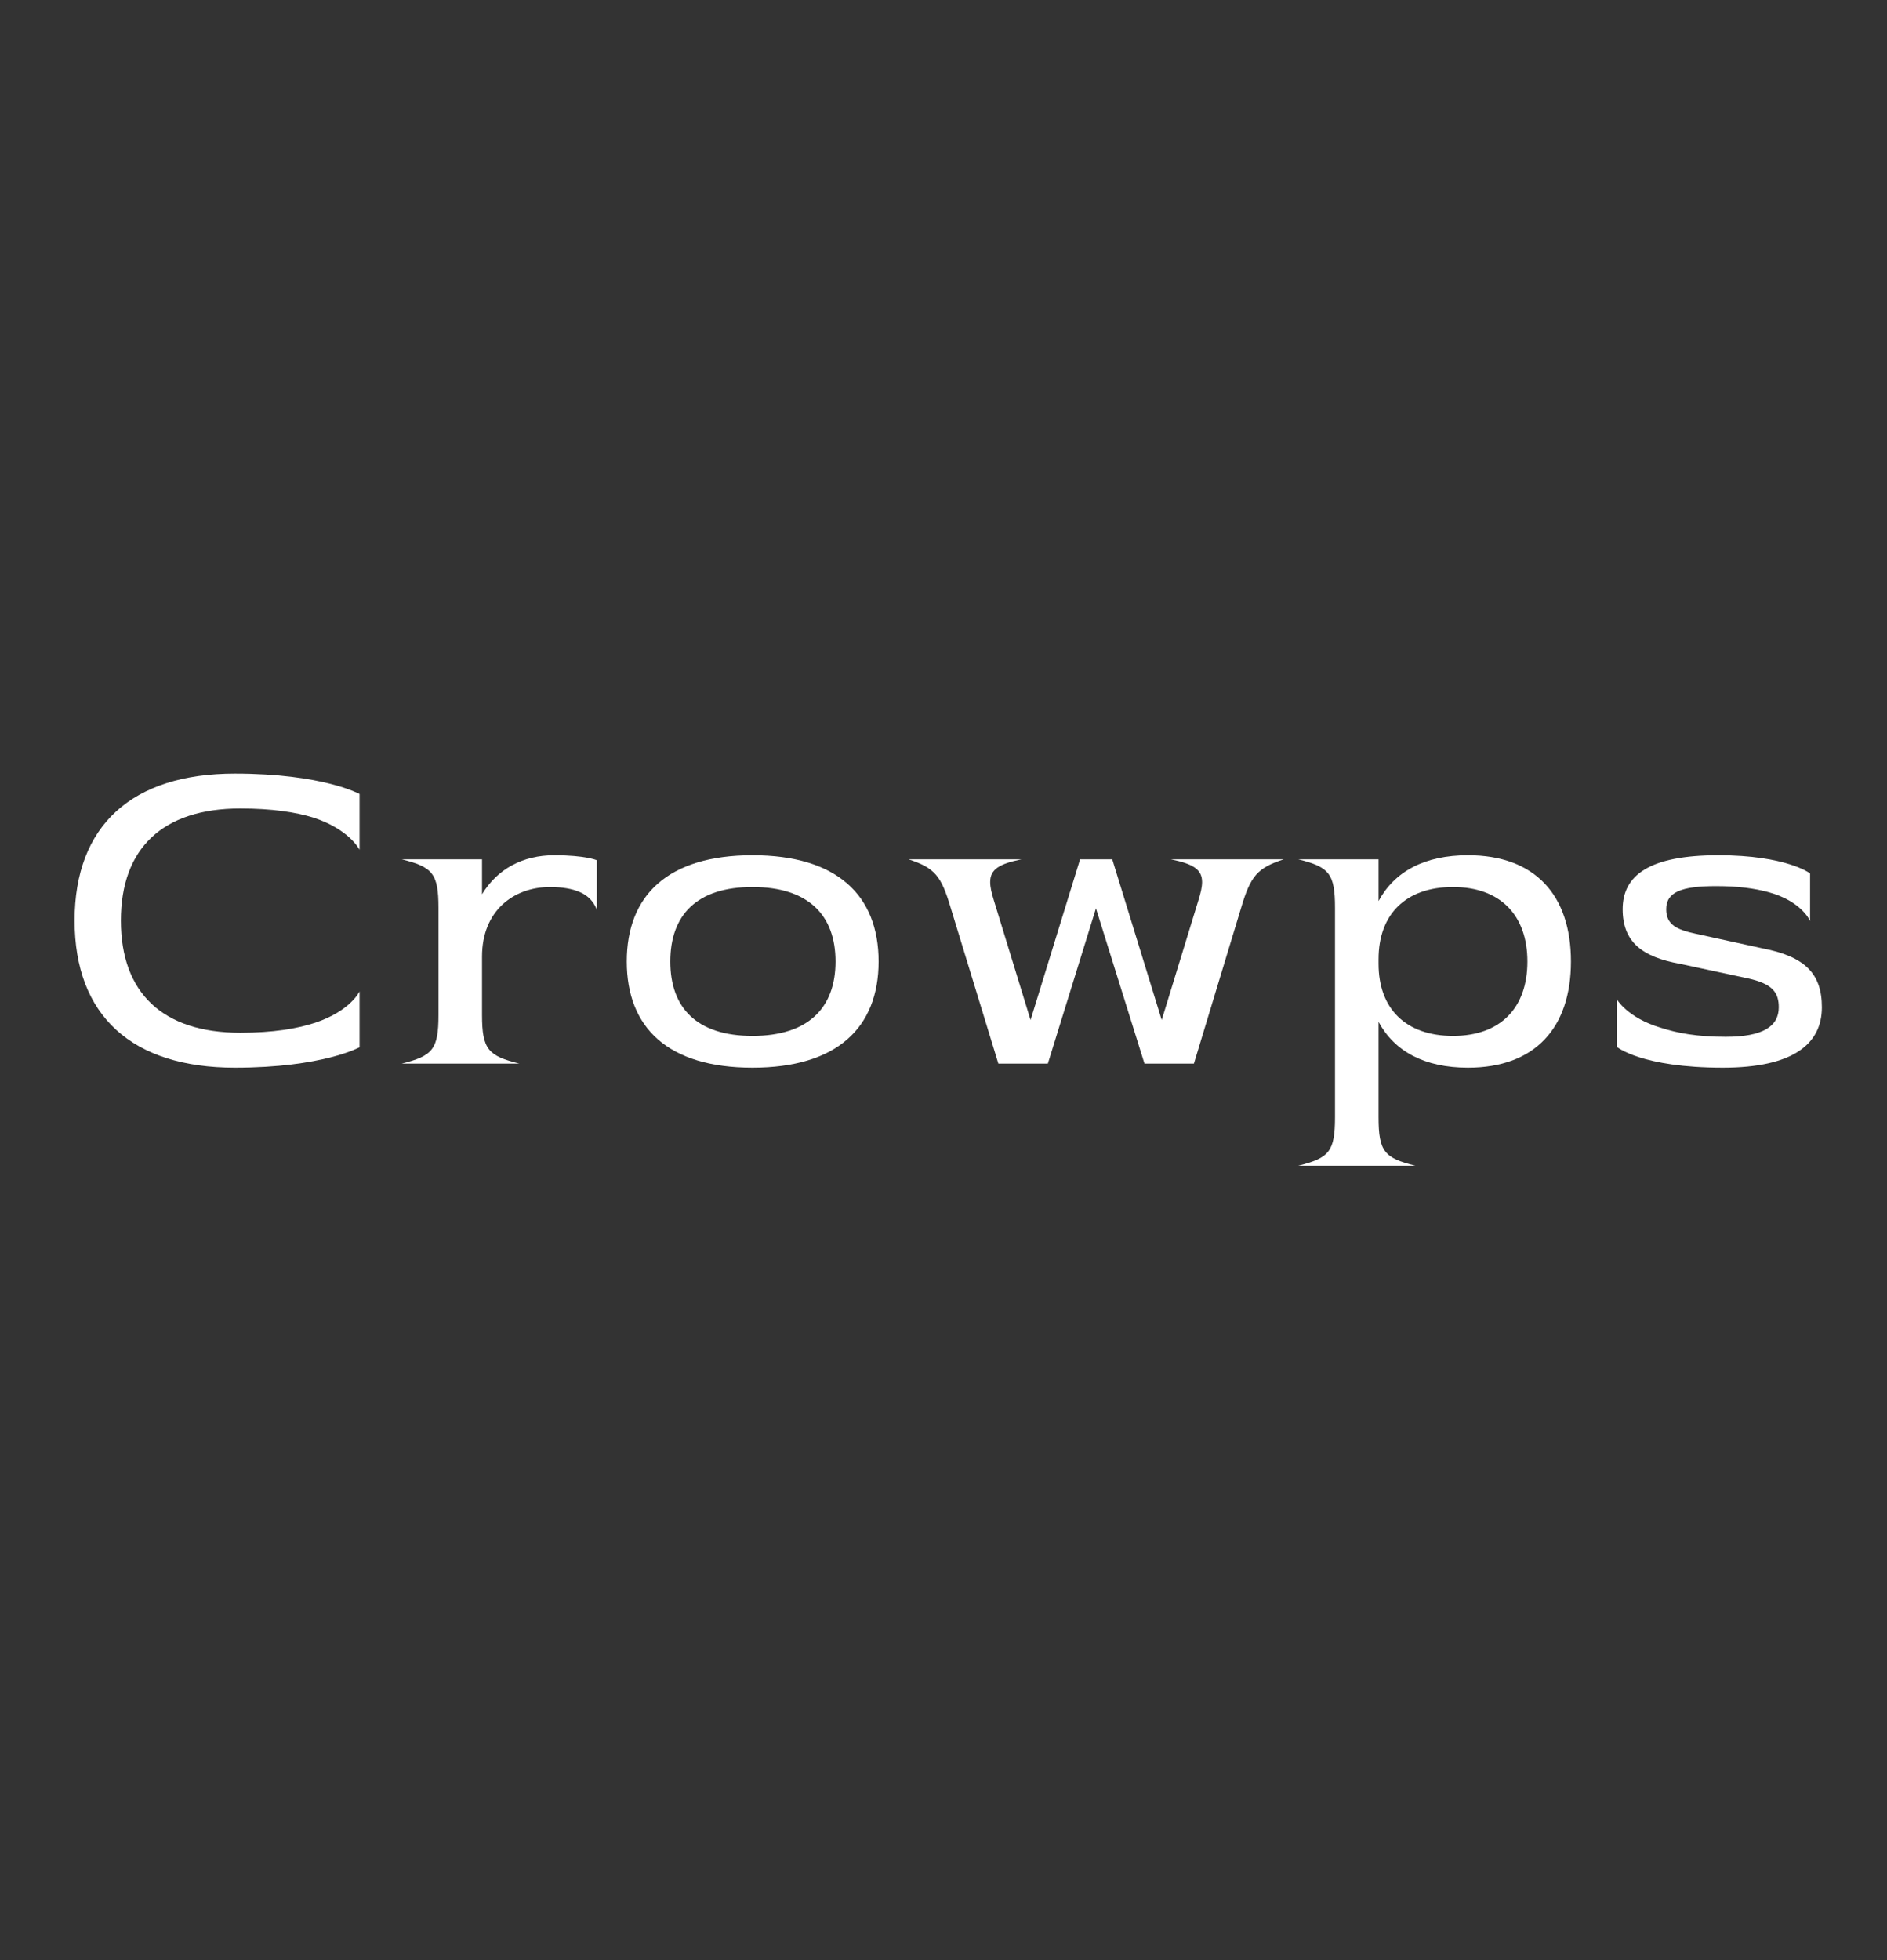 <svg xmlns="http://www.w3.org/2000/svg" xmlns:xlink="http://www.w3.org/1999/xlink" width="130" zoomAndPan="magnify" viewBox="0 0 97.5 101.25" height="135" preserveAspectRatio="xMidYMid meet" version="1.0"><rect x="0" y="0" width="97.5" height="101.25" fill="#333333" stroke="none"/><defs><g/></defs><g fill="#ffffff" fill-opacity="1"><g transform="translate(2.496, 54.94)"><g><path d="M 1.359 -7.387 C 1.359 -2.461 4.336 0.211 9.637 0.211 C 14.184 0.211 16.082 -0.844 16.082 -0.844 L 16.082 -3.727 C 16.082 -3.727 15.613 -2.719 13.785 -2.109 C 12.848 -1.805 11.629 -1.594 9.918 -1.594 C 5.906 -1.594 3.75 -3.656 3.75 -7.387 C 3.75 -11.113 5.906 -13.176 9.918 -13.176 C 11.559 -13.176 12.777 -12.988 13.691 -12.707 C 15.566 -12.098 16.082 -11.043 16.082 -11.043 L 16.082 -13.926 C 16.082 -13.926 14.184 -14.98 9.637 -14.98 C 4.336 -14.98 1.359 -12.309 1.359 -7.387 Z M 1.359 -7.387 "/></g></g></g><g fill="#ffffff" fill-opacity="1"><g transform="translate(19.89, 54.94)"><g><path d="M 0.867 -10.551 C 2.461 -10.152 2.766 -9.824 2.766 -8.043 L 2.766 -2.508 C 2.766 -0.727 2.461 -0.398 0.867 0 L 6.941 0 C 5.344 -0.398 5.016 -0.727 5.016 -2.508 L 5.016 -5.531 C 5.016 -7.879 6.633 -9.121 8.535 -9.121 C 9.168 -9.121 9.684 -9.027 10.059 -8.863 C 10.785 -8.559 10.949 -7.926 10.949 -7.926 L 10.949 -10.504 C 10.949 -10.504 10.363 -10.762 8.746 -10.762 C 7.129 -10.762 5.812 -10.059 5.016 -8.746 L 5.016 -10.551 Z M 0.867 -10.551 "/></g></g></g><g fill="#ffffff" fill-opacity="1"><g transform="translate(31.026, 54.94)"><g><path d="M 3.609 -5.273 C 3.609 -7.668 4.969 -9.121 7.855 -9.121 C 10.738 -9.121 12.145 -7.668 12.145 -5.273 C 12.145 -2.883 10.738 -1.43 7.855 -1.43 C 4.969 -1.43 3.609 -2.883 3.609 -5.273 Z M 1.359 -5.273 C 1.359 -1.852 3.492 0.211 7.855 0.211 C 12.215 0.211 14.371 -1.852 14.371 -5.273 C 14.371 -8.699 12.215 -10.762 7.855 -10.762 C 3.492 -10.762 1.359 -8.699 1.359 -5.273 Z M 1.359 -5.273 "/></g></g></g><g fill="#ffffff" fill-opacity="1"><g transform="translate(46.732, 54.94)"><g><path d="M 0.211 -10.551 C 1.57 -10.105 1.898 -9.707 2.391 -8.043 L 4.852 0 L 7.41 0 L 9.895 -8.02 L 12.402 0 L 14.957 0 L 17.395 -8.043 C 17.887 -9.707 18.238 -10.105 19.598 -10.551 L 13.762 -10.551 C 14.91 -10.316 15.379 -10.035 15.379 -9.379 C 15.379 -9.121 15.309 -8.816 15.191 -8.441 L 13.293 -2.25 L 10.738 -10.551 L 9.074 -10.551 L 6.516 -2.25 L 4.617 -8.441 C 4.5 -8.816 4.43 -9.121 4.43 -9.379 C 4.43 -10.035 4.898 -10.316 6.047 -10.551 Z M 0.211 -10.551 "/></g></g></g><g fill="#ffffff" fill-opacity="1"><g transform="translate(66.518, 54.94)"><g><path d="M 0.562 5.273 L 6.609 5.273 C 5.016 4.875 4.711 4.547 4.711 2.766 L 4.711 -2.156 C 5.531 -0.633 7.082 0.211 9.332 0.211 C 12.801 0.211 14.652 -1.852 14.652 -5.273 C 14.652 -8.699 12.801 -10.762 9.332 -10.762 C 7.082 -10.762 5.531 -9.918 4.711 -8.395 L 4.711 -10.551 L 0.562 -10.551 C 2.156 -10.152 2.461 -9.824 2.461 -8.043 L 2.461 2.766 C 2.461 4.547 2.156 4.875 0.562 5.273 Z M 4.711 -5.391 C 4.711 -7.715 6.117 -9.121 8.559 -9.121 C 10.996 -9.121 12.402 -7.668 12.402 -5.273 C 12.402 -2.883 11.02 -1.43 8.559 -1.43 C 6.117 -1.43 4.711 -2.836 4.711 -5.156 Z M 4.711 -5.391 "/></g></g></g><g fill="#ffffff" fill-opacity="1"><g transform="translate(82.506, 54.94)"><g><path d="M 6.281 -10.762 C 2.719 -10.762 1.336 -9.73 1.336 -7.973 C 1.336 -6.281 2.344 -5.508 4.289 -5.156 L 7.785 -4.406 C 9.098 -4.125 9.402 -3.656 9.402 -2.906 C 9.402 -1.922 8.582 -1.383 6.656 -1.383 C 5.203 -1.383 4.172 -1.57 3.305 -1.852 C 1.57 -2.367 1.031 -3.328 1.031 -3.328 L 1.031 -0.867 C 1.031 -0.867 2.297 0.211 6.516 0.211 C 10.129 0.211 11.629 -1.008 11.629 -2.906 C 11.629 -4.641 10.762 -5.531 8.559 -5.953 L 5.109 -6.707 C 4.125 -6.918 3.586 -7.176 3.586 -7.973 C 3.586 -8.863 4.383 -9.168 6.164 -9.168 C 7.293 -9.168 8.137 -9.051 8.84 -8.863 C 10.598 -8.395 11.02 -7.363 11.02 -7.363 L 11.02 -9.824 C 11.02 -9.824 9.801 -10.762 6.281 -10.762 Z M 6.281 -10.762 "/></g></g></g></svg>